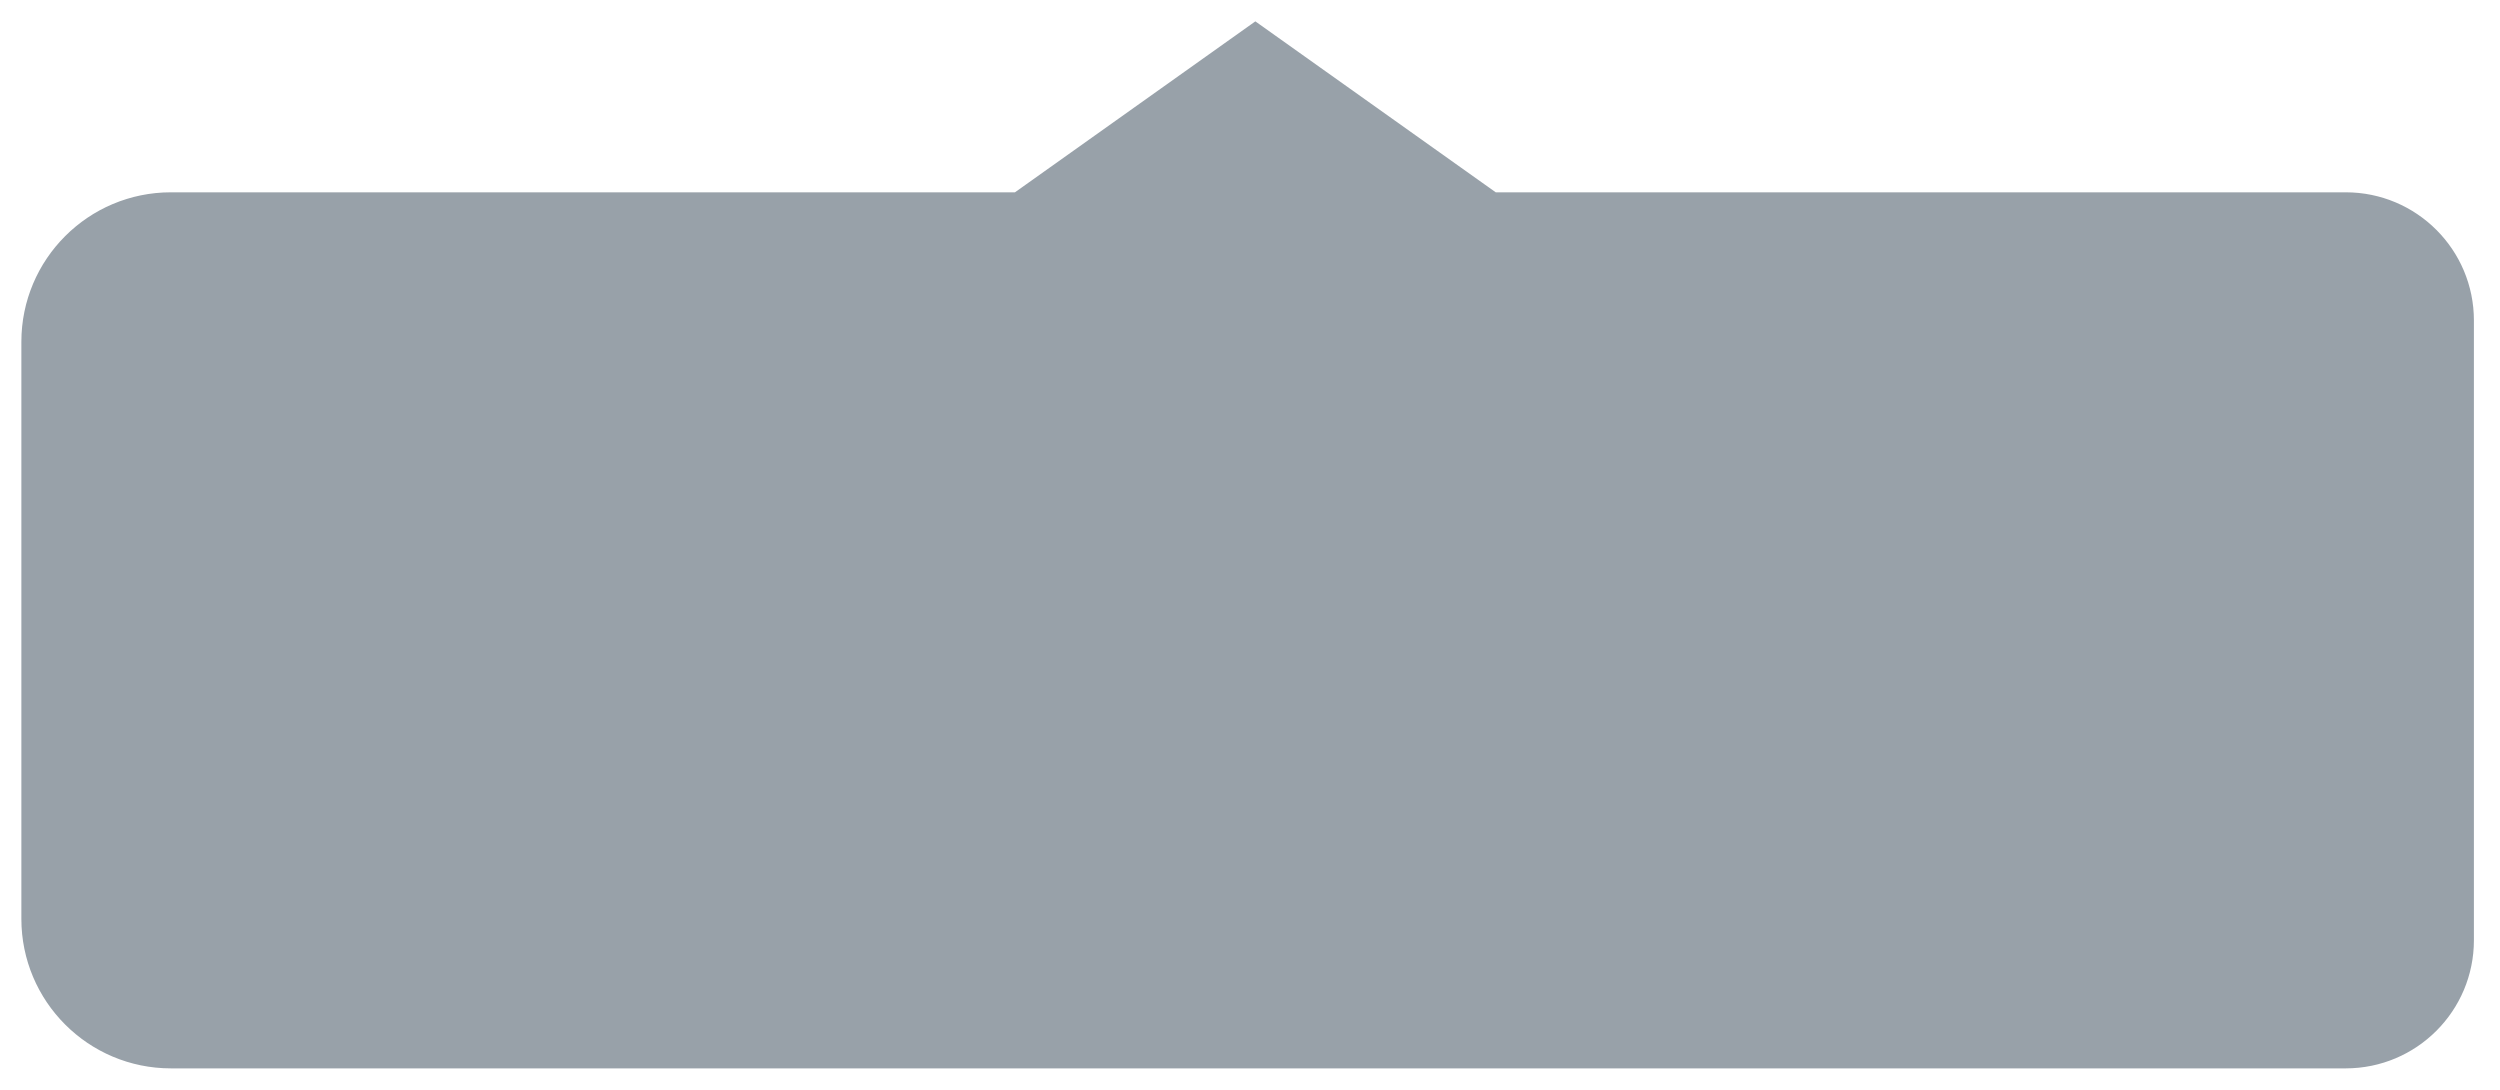 <svg width="117" height="51" viewBox="0 0 117 51" fill="none" xmlns="http://www.w3.org/2000/svg">
<path opacity="0.9" fill-rule="evenodd" clip-rule="evenodd" d="M1 43C1 46.866 4.134 50 8 50L109.779 50C113.093 50 115.779 47.314 115.779 44V29.5V15C115.779 11.686 113.093 9 109.779 9H70L58.75 1L47.5 9H8C4.134 9 1 12.134 1 16V43Z" fill="#8D97A0" stroke="url(#paint0_linear)"/>
<defs>
</defs>
</svg>
